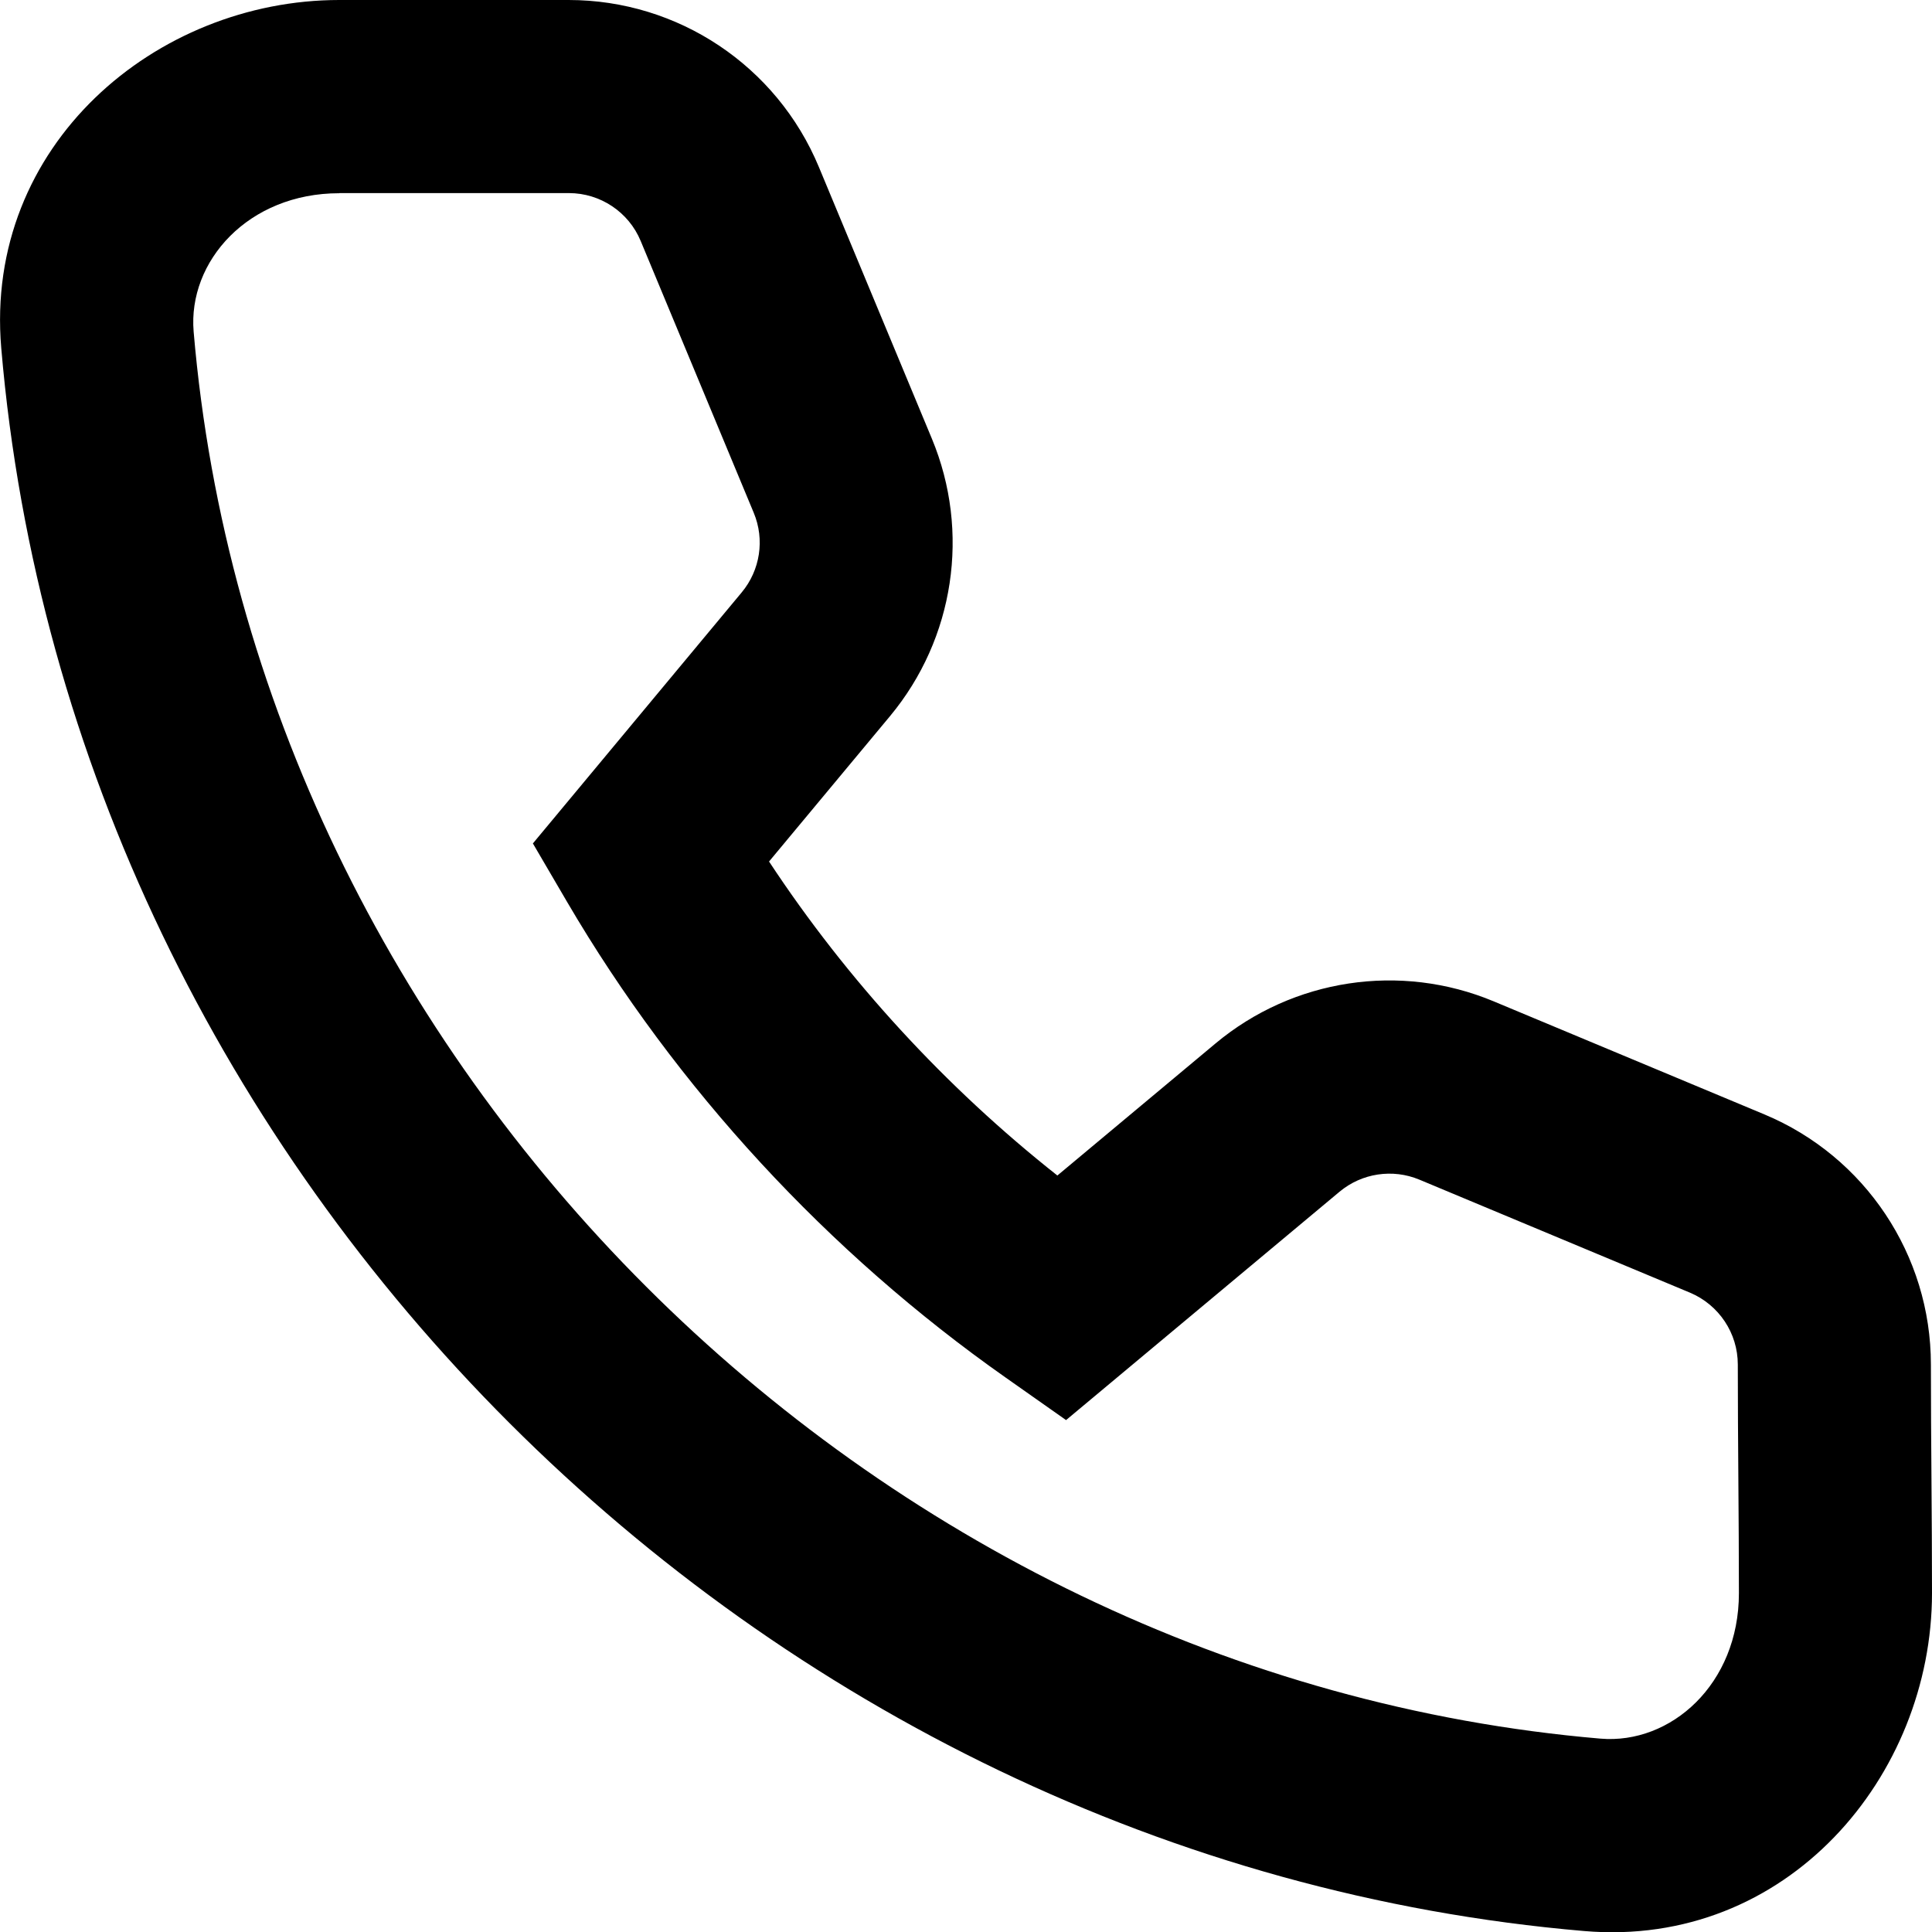 <?xml version="1.0" encoding="UTF-8"?>
<svg id="a" data-name="icon" xmlns="http://www.w3.org/2000/svg" width="139.98" height="140" viewBox="0 0 139.98 140">
  <defs>
    <style>
      .b {
        fill-rule: evenodd;
        stroke-width: 0px;
      }
    </style>
  </defs>
  <path class="b" d="m.09,25.21C-1.16,10.5,11.31,0,24.58,0h16.62c7.93,0,15.08,4.77,18.13,12.1l8.19,19.69c2.8,6.74,1.63,14.48-3.03,20.09l-8.77,10.54c5.66,8.59,12.78,16.34,20.89,22.75l11.46-9.57c5.62-4.69,13.39-5.87,20.15-3.05l19.61,8.19c7.31,3.05,12.07,10.2,12.07,18.12,0,2.73.02,5.47.04,8.23h0c.02,2.76.04,5.54.04,8.33,0,13.27-10.5,25.75-25.21,24.49C55,134.81,5.18,85.13.09,25.21Zm24.49-11.21c-6.6,0-10.98,4.94-10.55,10.03,4.52,53.11,48.94,97.42,101.93,101.94,5.09.43,10.03-3.94,10.03-10.54,0-2.73-.02-5.46-.04-8.23v-.02c-.02-2.75-.04-5.53-.04-8.32,0-2.27-1.37-4.32-3.46-5.2l-19.61-8.19c-1.94-.81-4.17-.47-5.78.87l-19.82,16.55-4.39-3.09c-12.84-9.03-23.84-20.93-31.76-34.45l-2.48-4.24,15.13-18.19c1.34-1.61,1.68-3.83.87-5.77l-8.19-19.69c-.87-2.1-2.93-3.47-5.2-3.47h-16.62Z"/>
</svg>